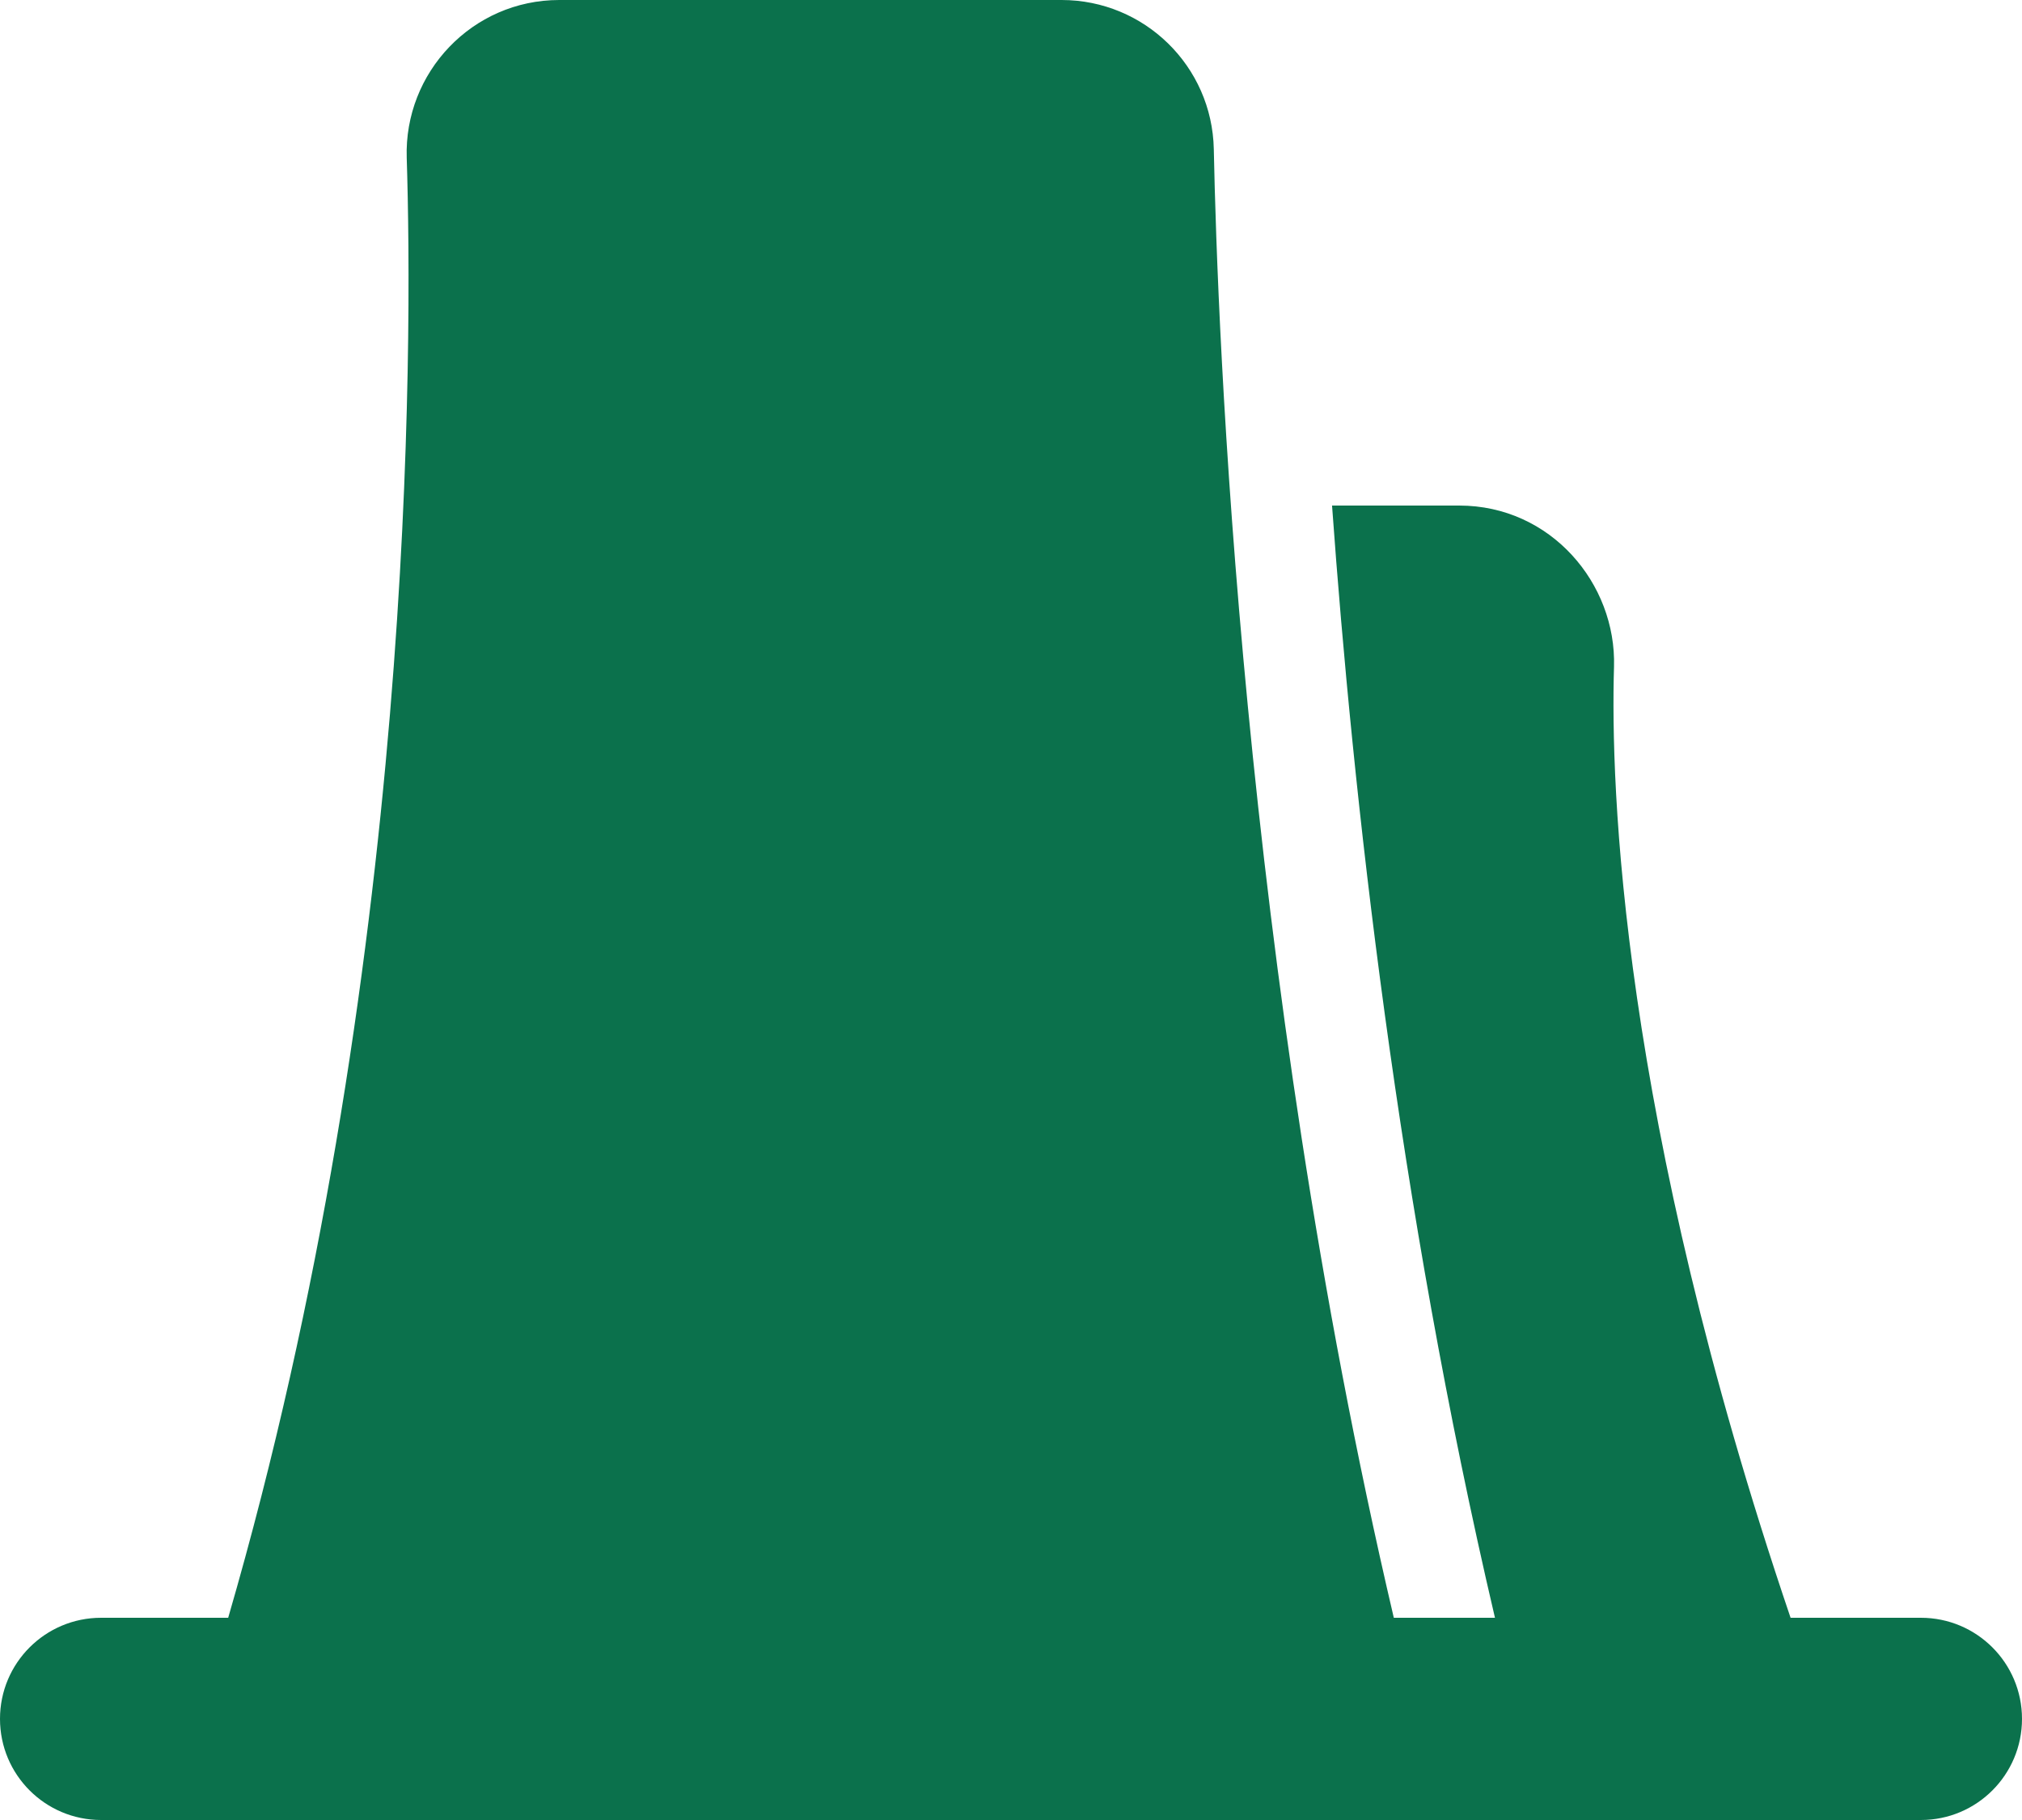 <svg width="40" height="36" viewBox="0 0 40 36" fill="none" xmlns="http://www.w3.org/2000/svg">
<path d="M8.046 3.122C7.992 1.435 9.341 0 11.064 0H21C22.638 0 23.979 1.308 24.012 2.952C24.083 6.488 24.547 19.092 27.573 32H29.574C27.65 23.793 26.761 15.709 26.351 10H28.867C30.679 10 31.978 11.545 31.929 13.19C31.859 15.513 32.049 22.057 35.422 32H38C39.105 32 40 32.895 40 34C40 35.105 39.105 36 38 36H2C0.895 36 0 35.105 0 34C0 32.895 0.895 32 2 32H4.514C8.225 19.232 8.16 6.73 8.046 3.122Z" fill="#0B714C"/>
</svg>
